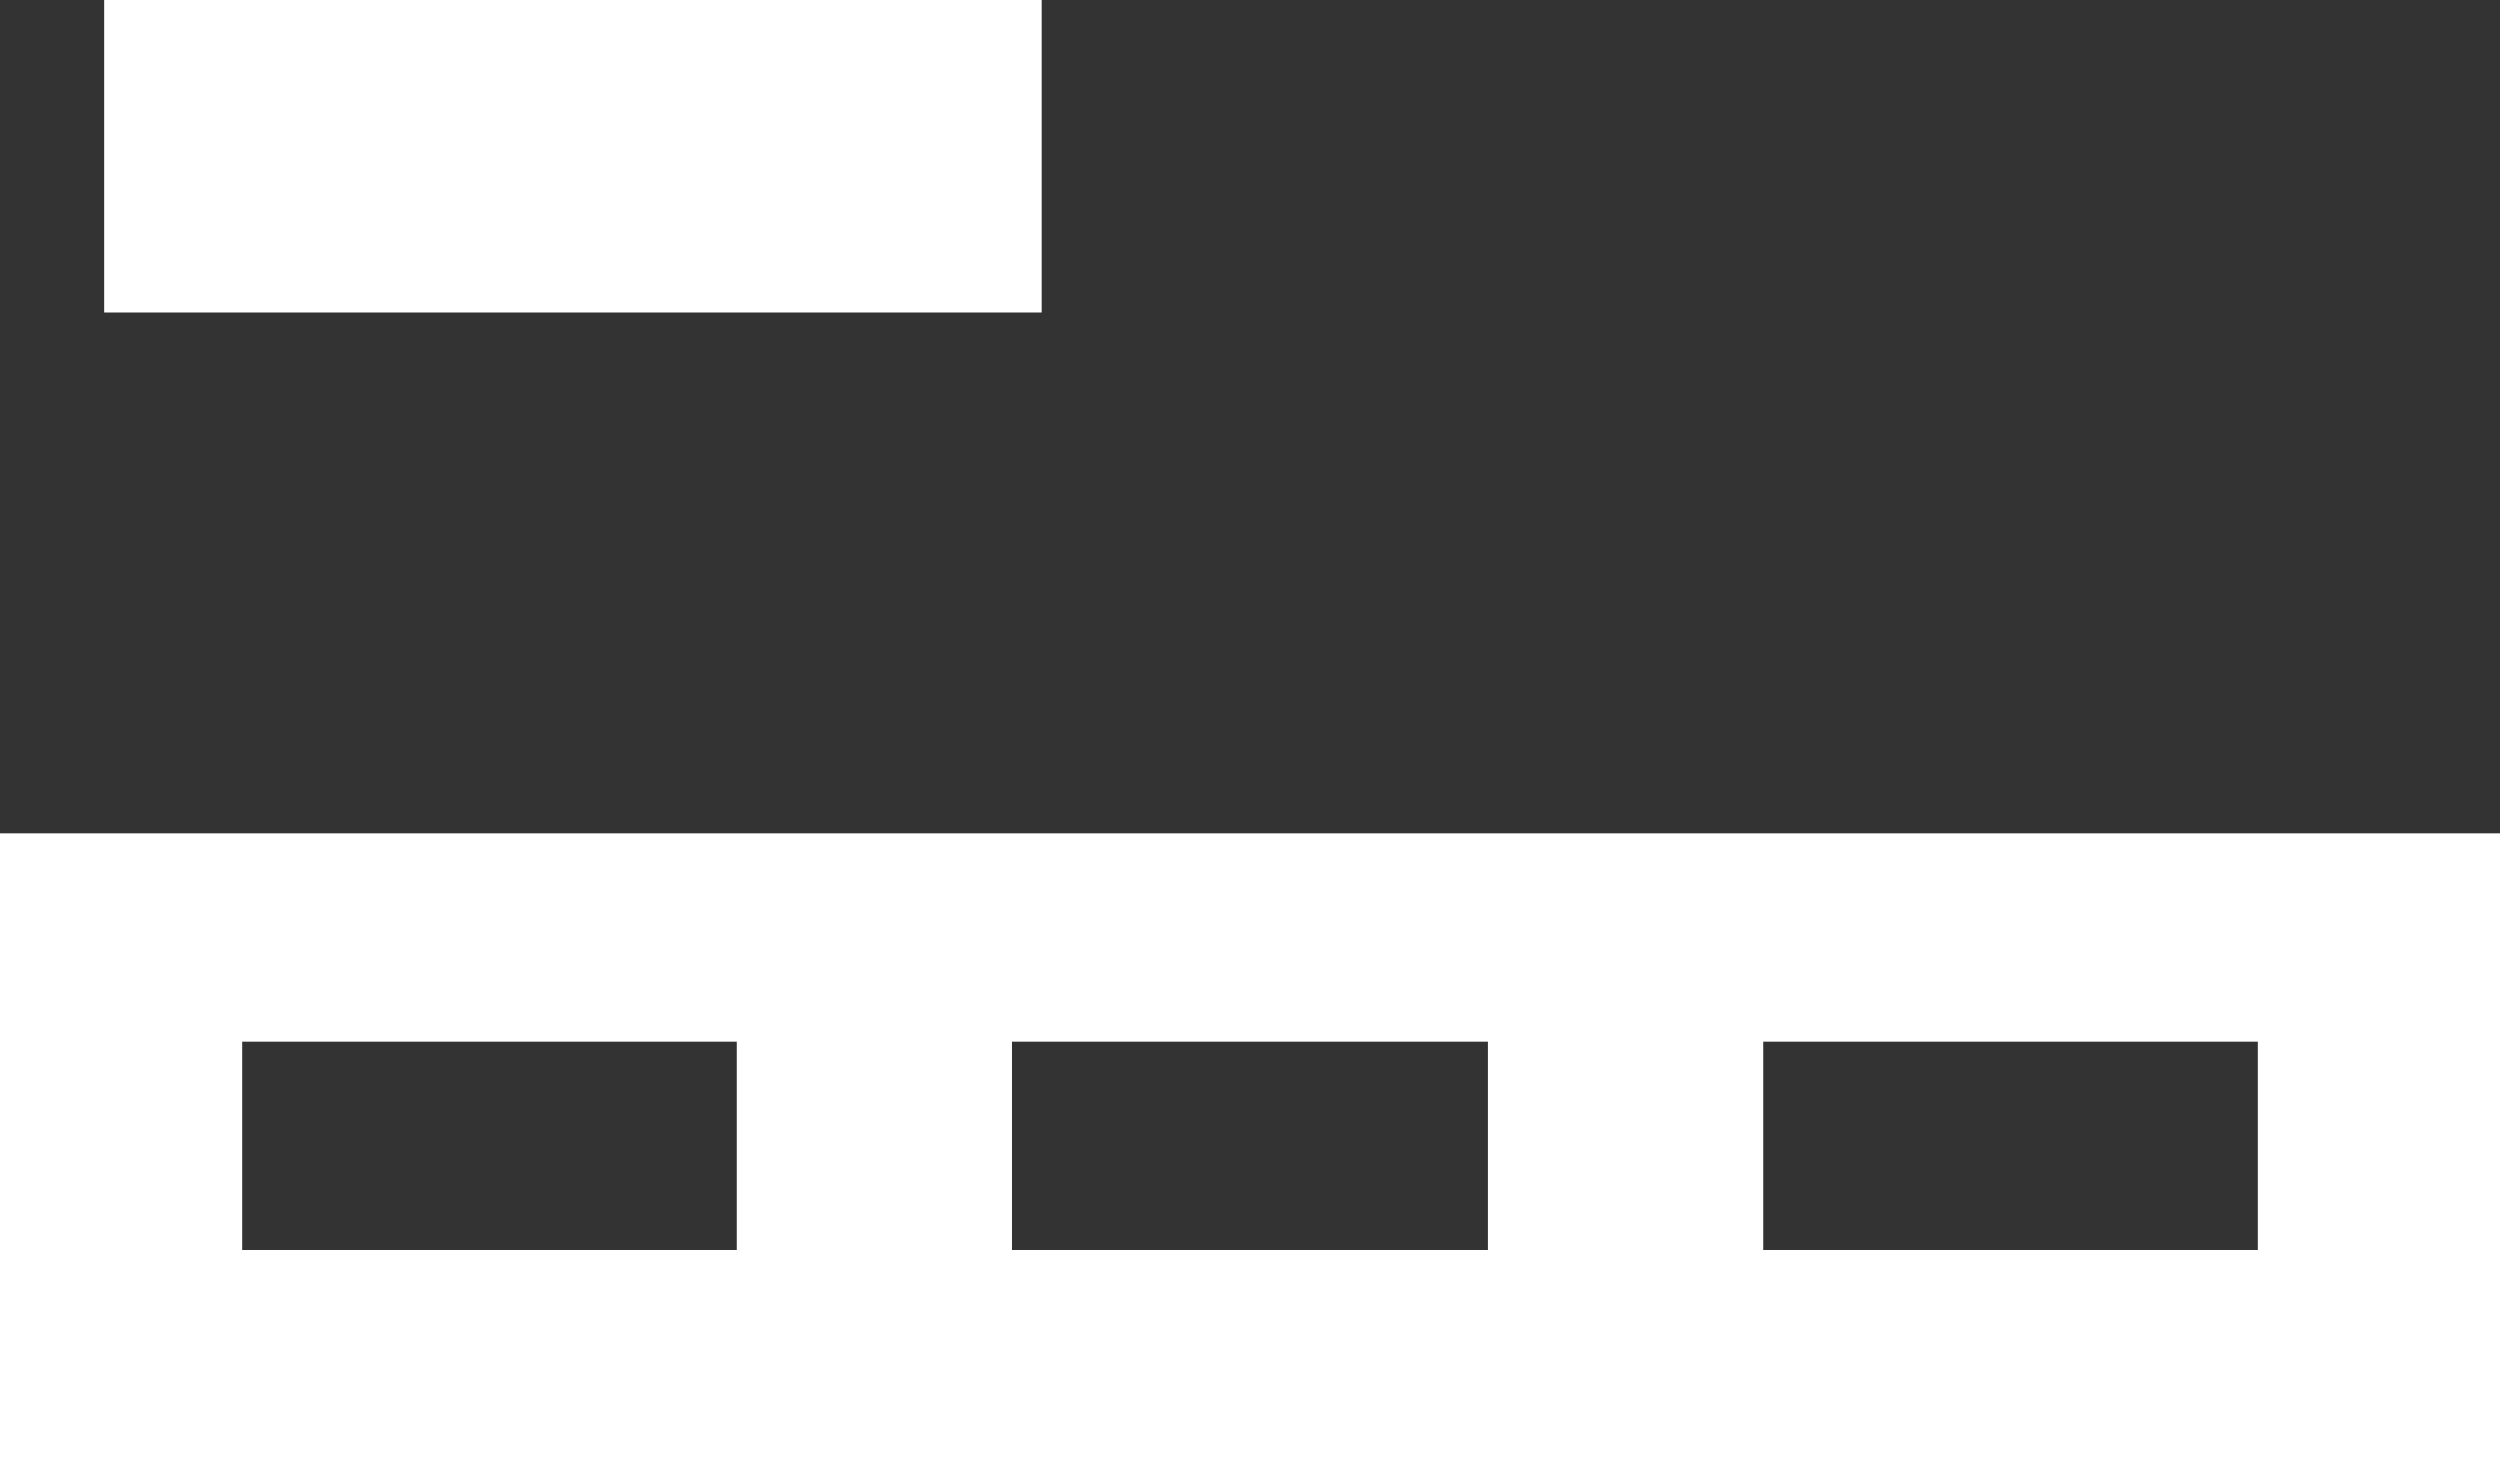 <svg xmlns="http://www.w3.org/2000/svg" width="24" height="14" viewBox="0 0 24 14">
  <rect x="0" y="0" width="24" height="14" fill="#333333" stroke="none"/>
  <g id="Grupo_35" data-name="Grupo 35" transform="translate(-667 -195)">
    <path id="Subtração_17" data-name="Subtração 17" d="M-3985-2296h-24v-6h24v6Zm-7.073-4v2h4.748v-2Zm-7.212,0v2h4.569v-2Zm-7.39,0v2h4.748v-2Z" transform="translate(4676 2505)" fill="#fff"/>
    <g id="Grupo_31" data-name="Grupo 31" transform="translate(119)">
      <rect id="Retângulo_111" data-name="Retângulo 111" width="3" height="9" transform="translate(558 195) rotate(90)" fill="#fff"/>
    </g>
  </g>
</svg>
